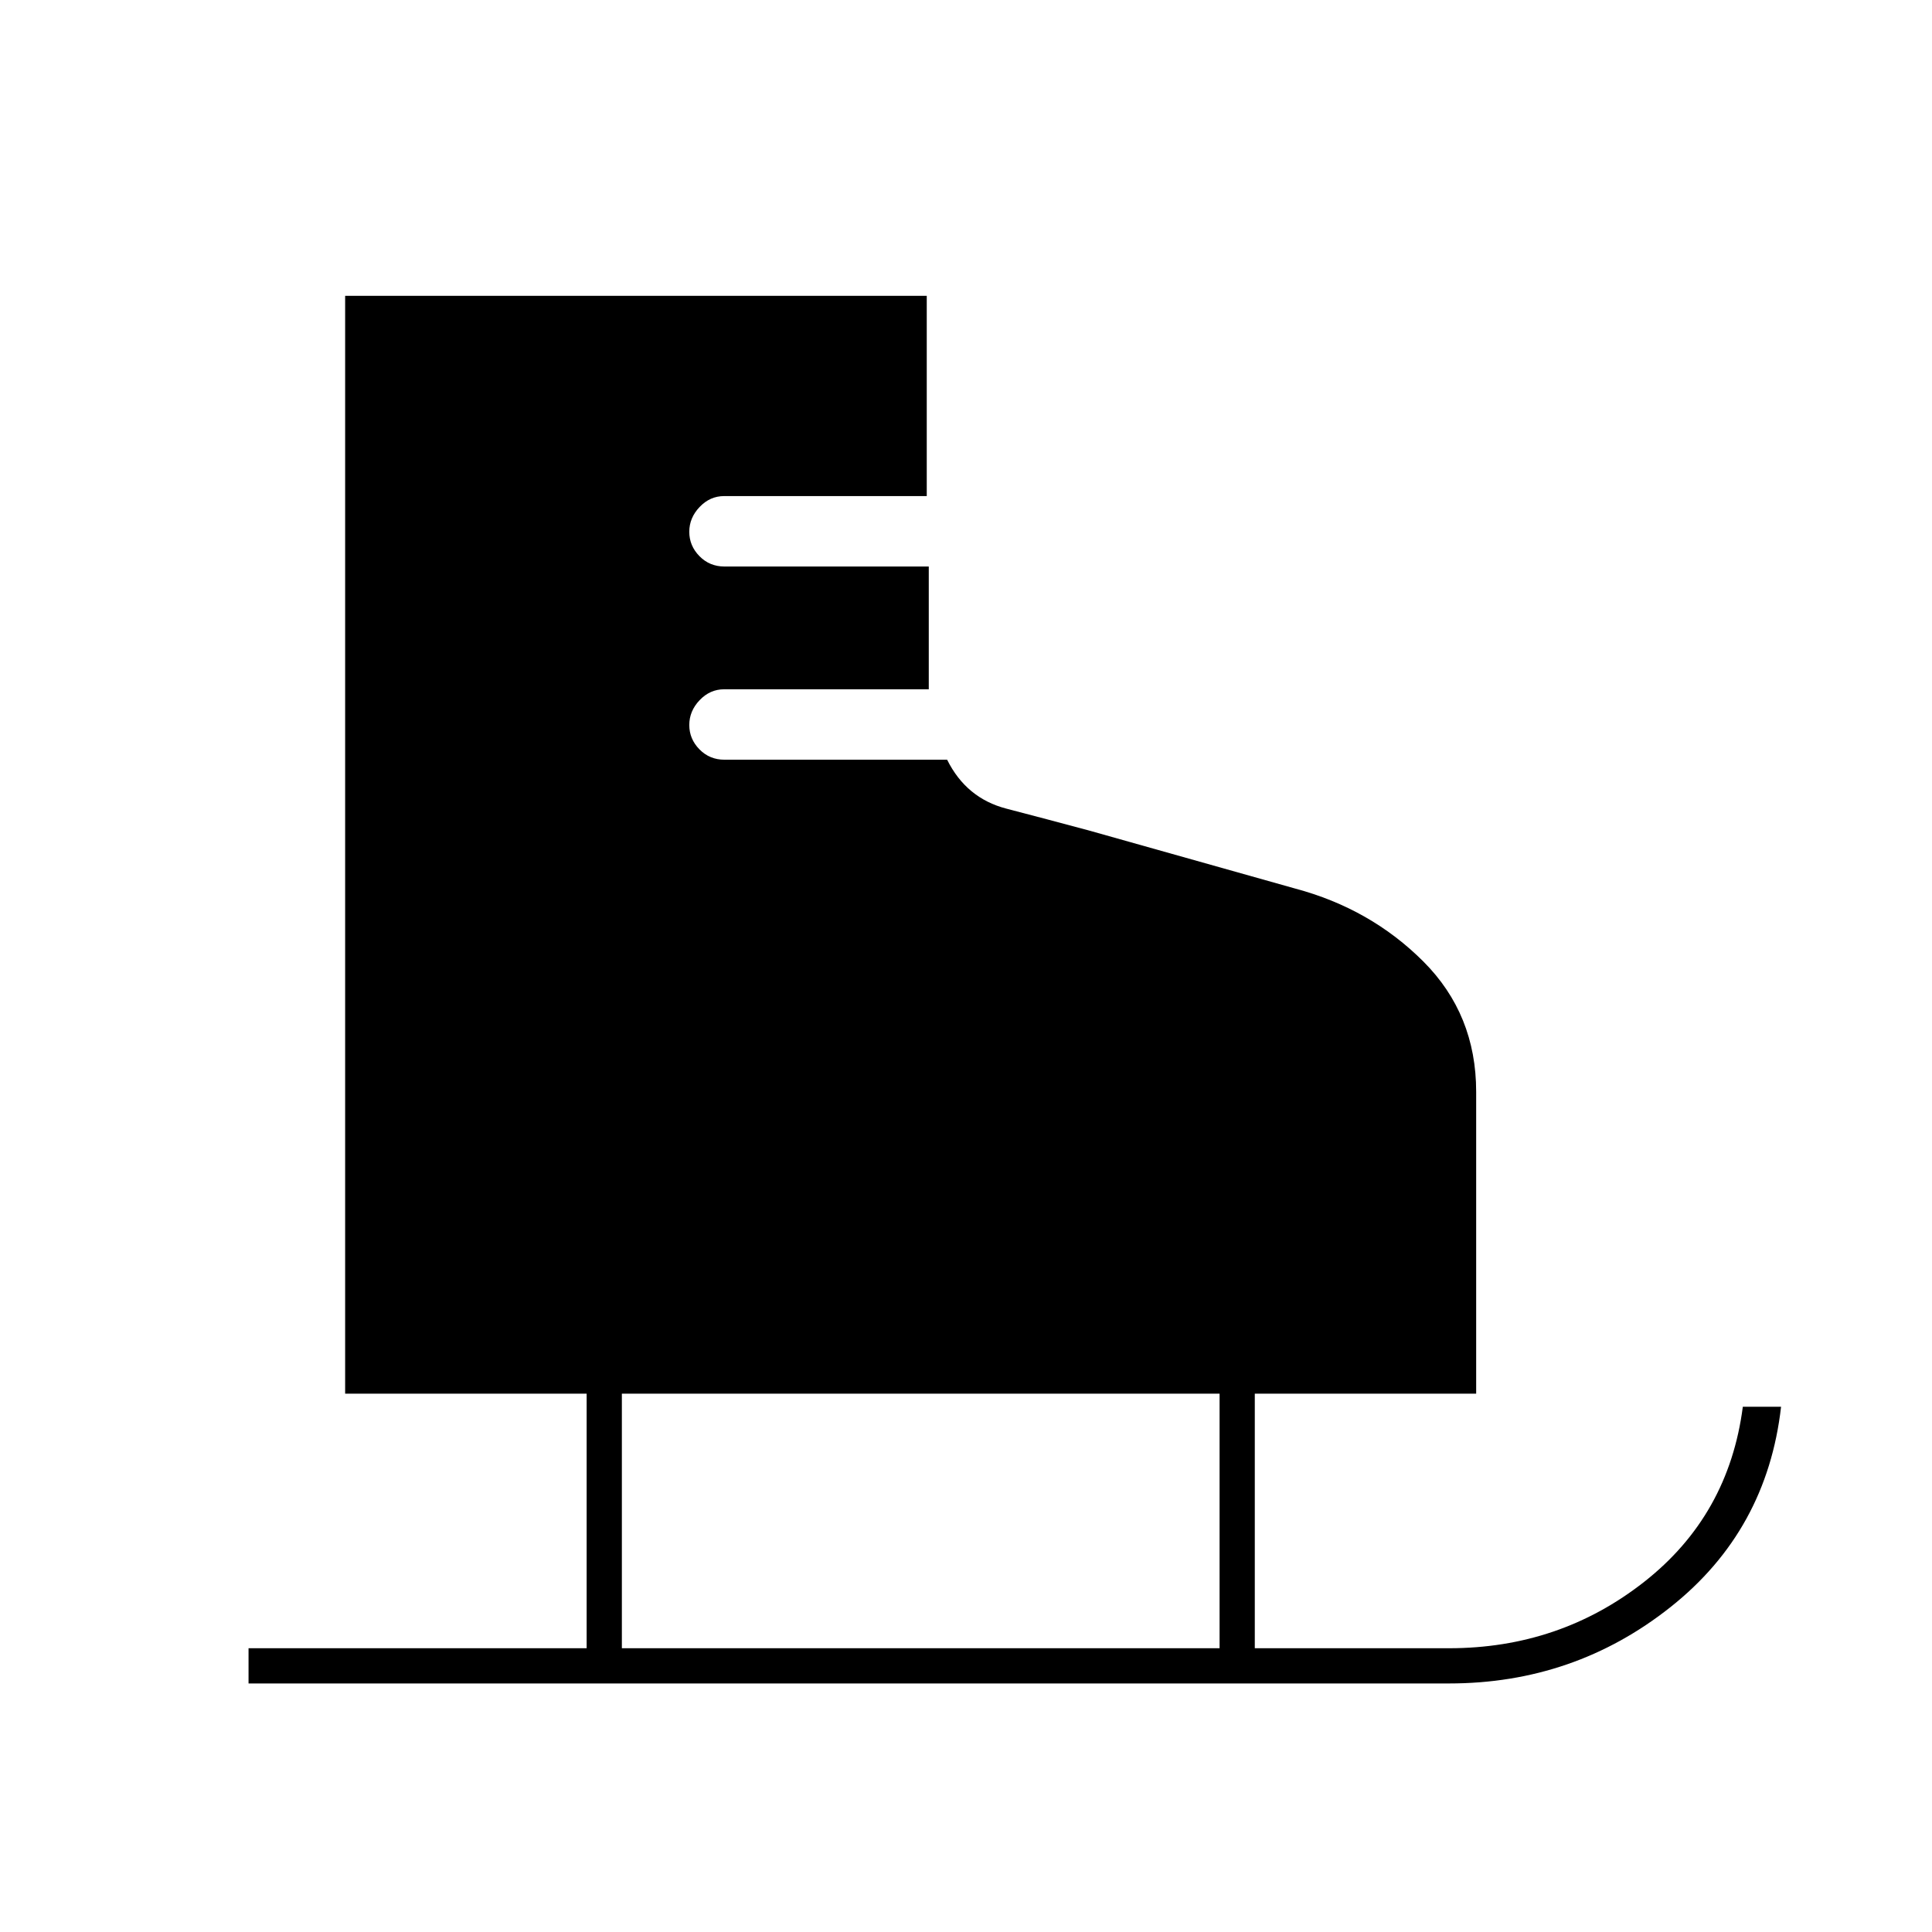 <svg xmlns="http://www.w3.org/2000/svg" height="20" viewBox="0 -960 960 960" width="20"><path d="M123.5-123.5V-141h168v-126.5h-120V-813h289v99.5H359.81q-7.01 0-12.16 5.4t-5.15 12.35q0 6.95 5.05 12.1 5.05 5.15 12.45 5.15h101.5v61H359.82q-7.02 0-12.17 5.4t-5.15 12.35q0 6.95 5.05 12.1 5.05 5.15 12.45 5.15h110.62q9.5 19.13 29.44 24.31Q520-553 540.5-547.5l103 29q37.5 10 63.75 36.26 26.25 26.26 26.25 64.74v150h-110V-141H720q55 0 97-33t49-87h19q-7 61.5-54.87 99.5-47.86 38-110.13 38H123.5ZM309-141h297v-126.5H309V-141Z"/></svg>